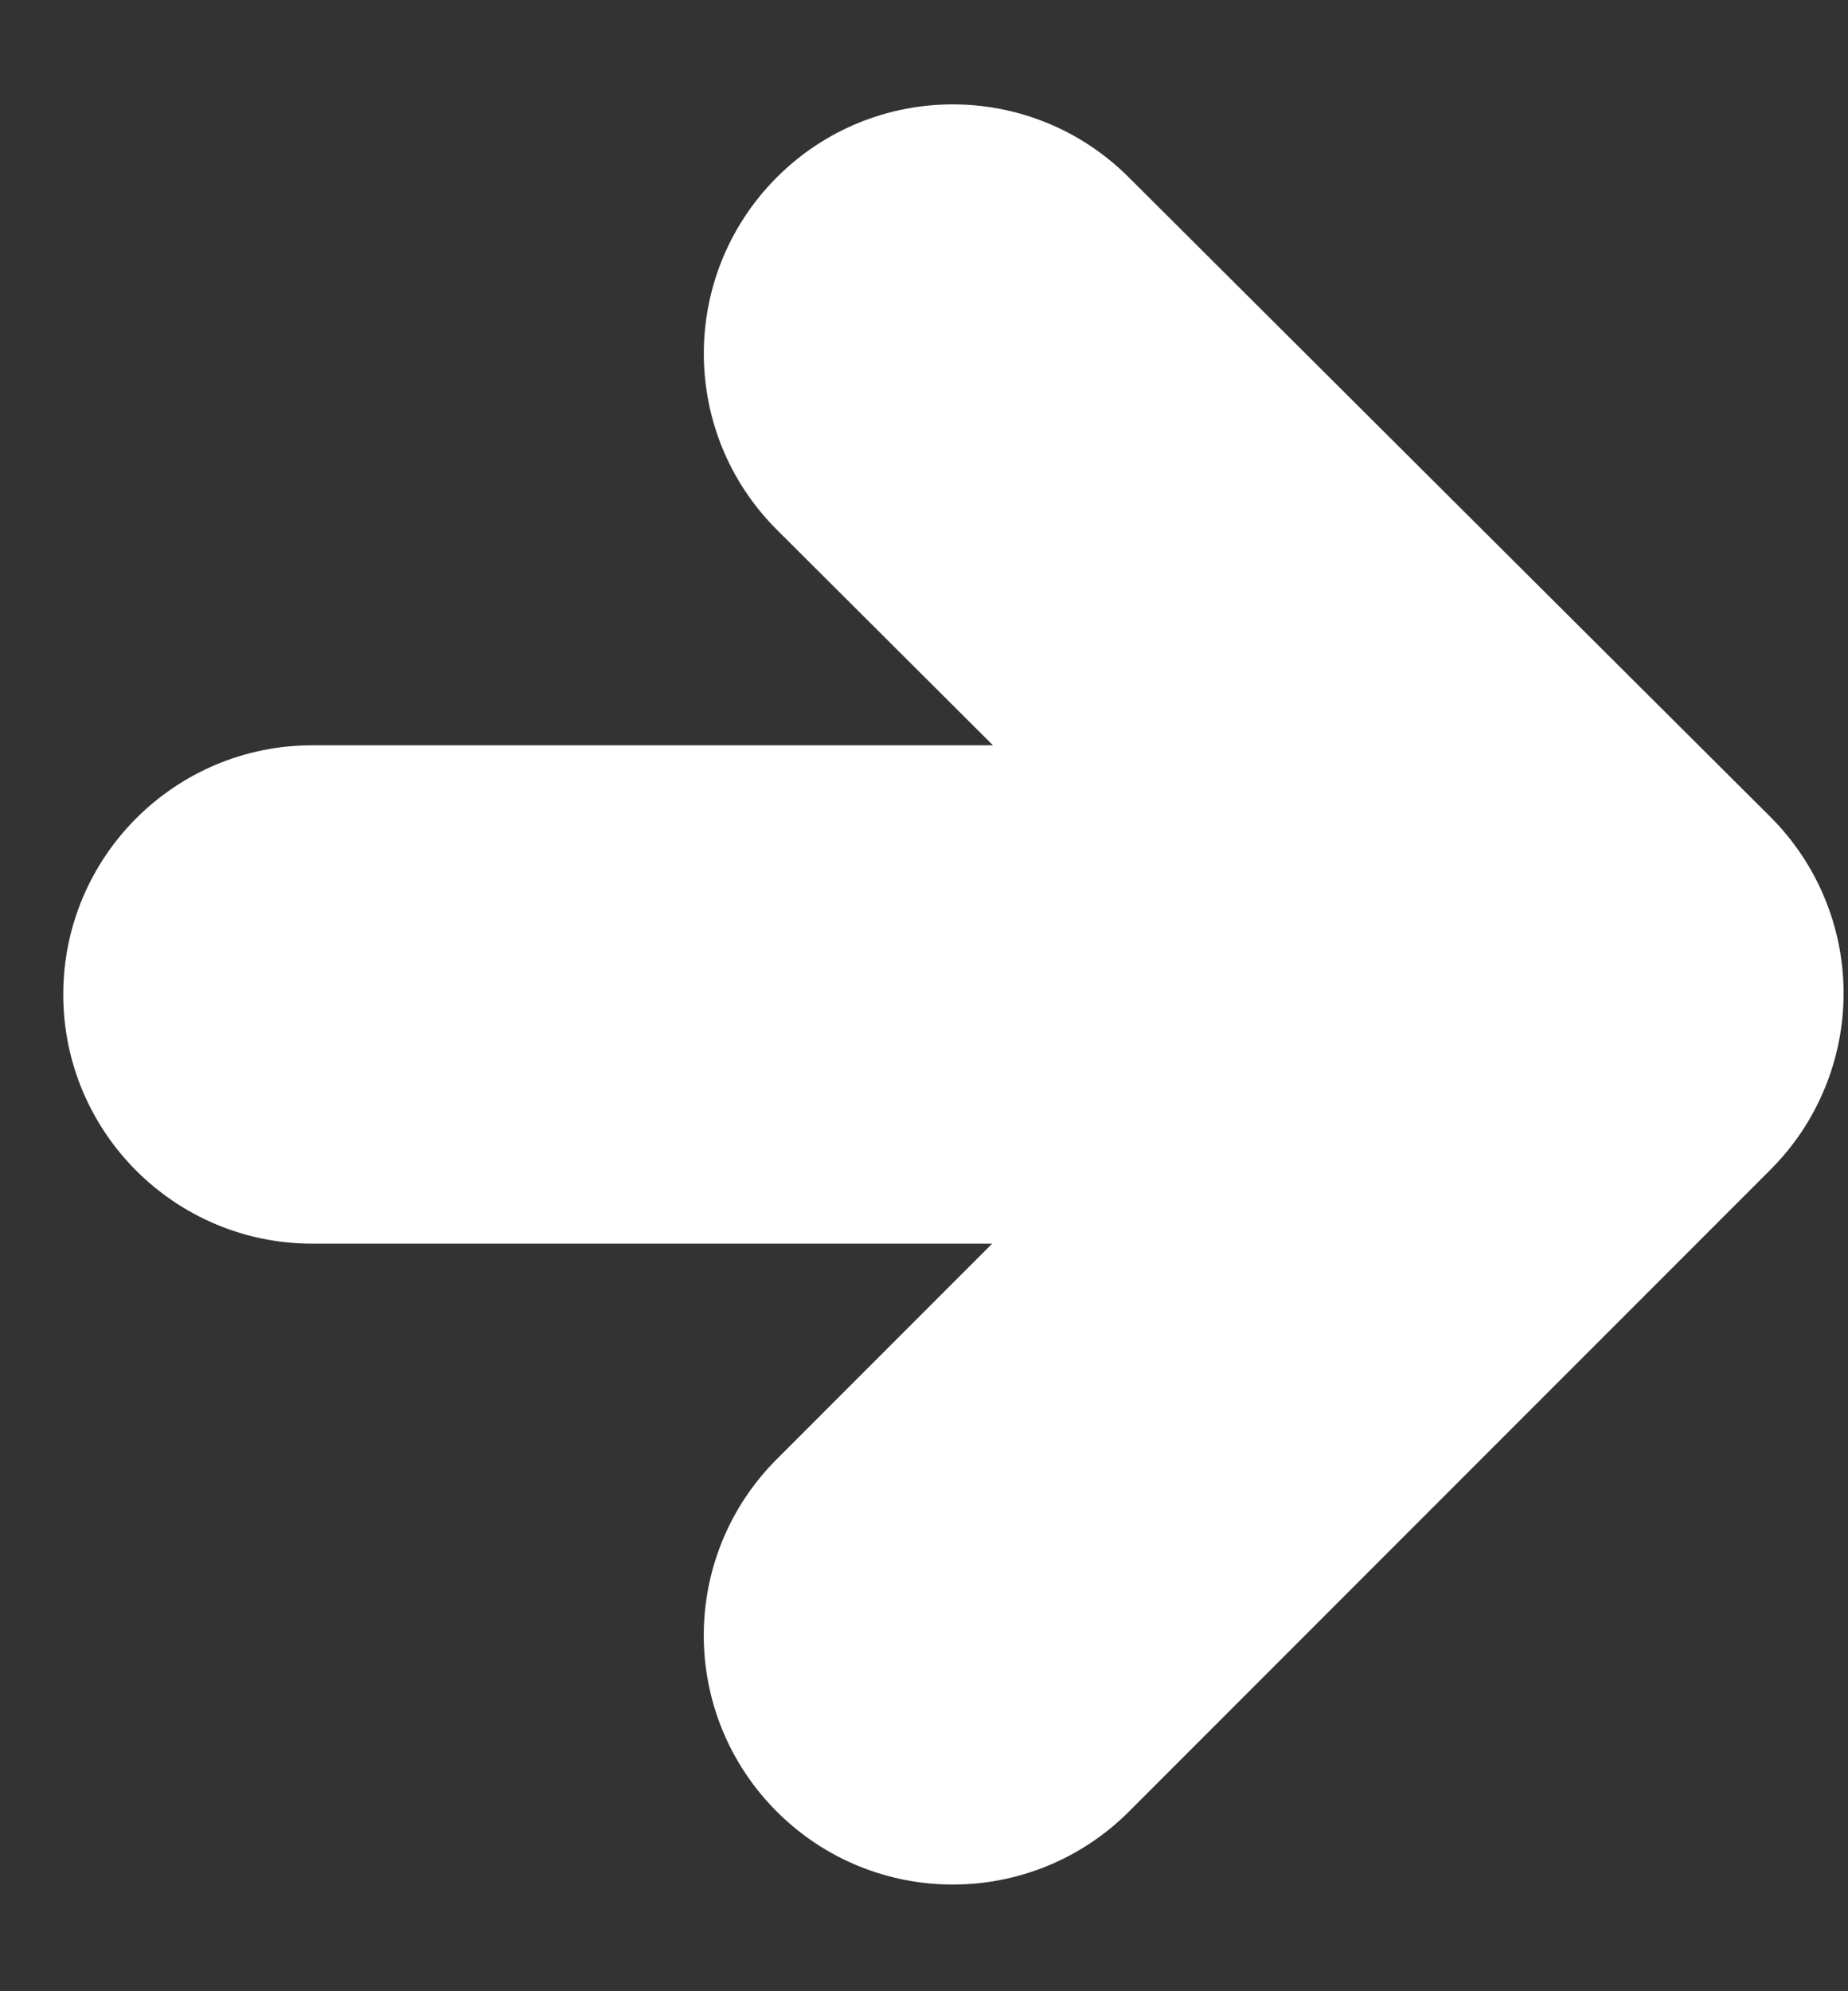 <?xml version="1.0" encoding="UTF-8" standalone="no"?><svg width='13' height='14' viewBox='0 0 13 14' fill='none' xmlns='http://www.w3.org/2000/svg'>
<rect x="0" y="0" width="13" height="14" fill="#333333" stroke="none"/>
<path d='M7.763 1.423C7.175 0.836 6.224 0.838 5.639 1.426C5.054 2.014 5.055 2.964 5.643 3.549L7.59 5.49H2.197C1.368 5.49 0.695 6.163 0.695 6.992C0.695 7.821 1.368 8.494 2.197 8.494H7.583L5.641 10.436C5.054 11.023 5.054 11.973 5.641 12.56C5.934 12.853 6.318 13 6.703 13C7.087 13 7.472 12.853 7.765 12.56L12.279 8.046C12.561 7.764 12.719 7.381 12.719 6.983C12.719 6.584 12.559 6.201 12.277 5.92L7.763 1.423Z' fill='white' stroke='white' stroke-width='0.5'/>
</svg>
